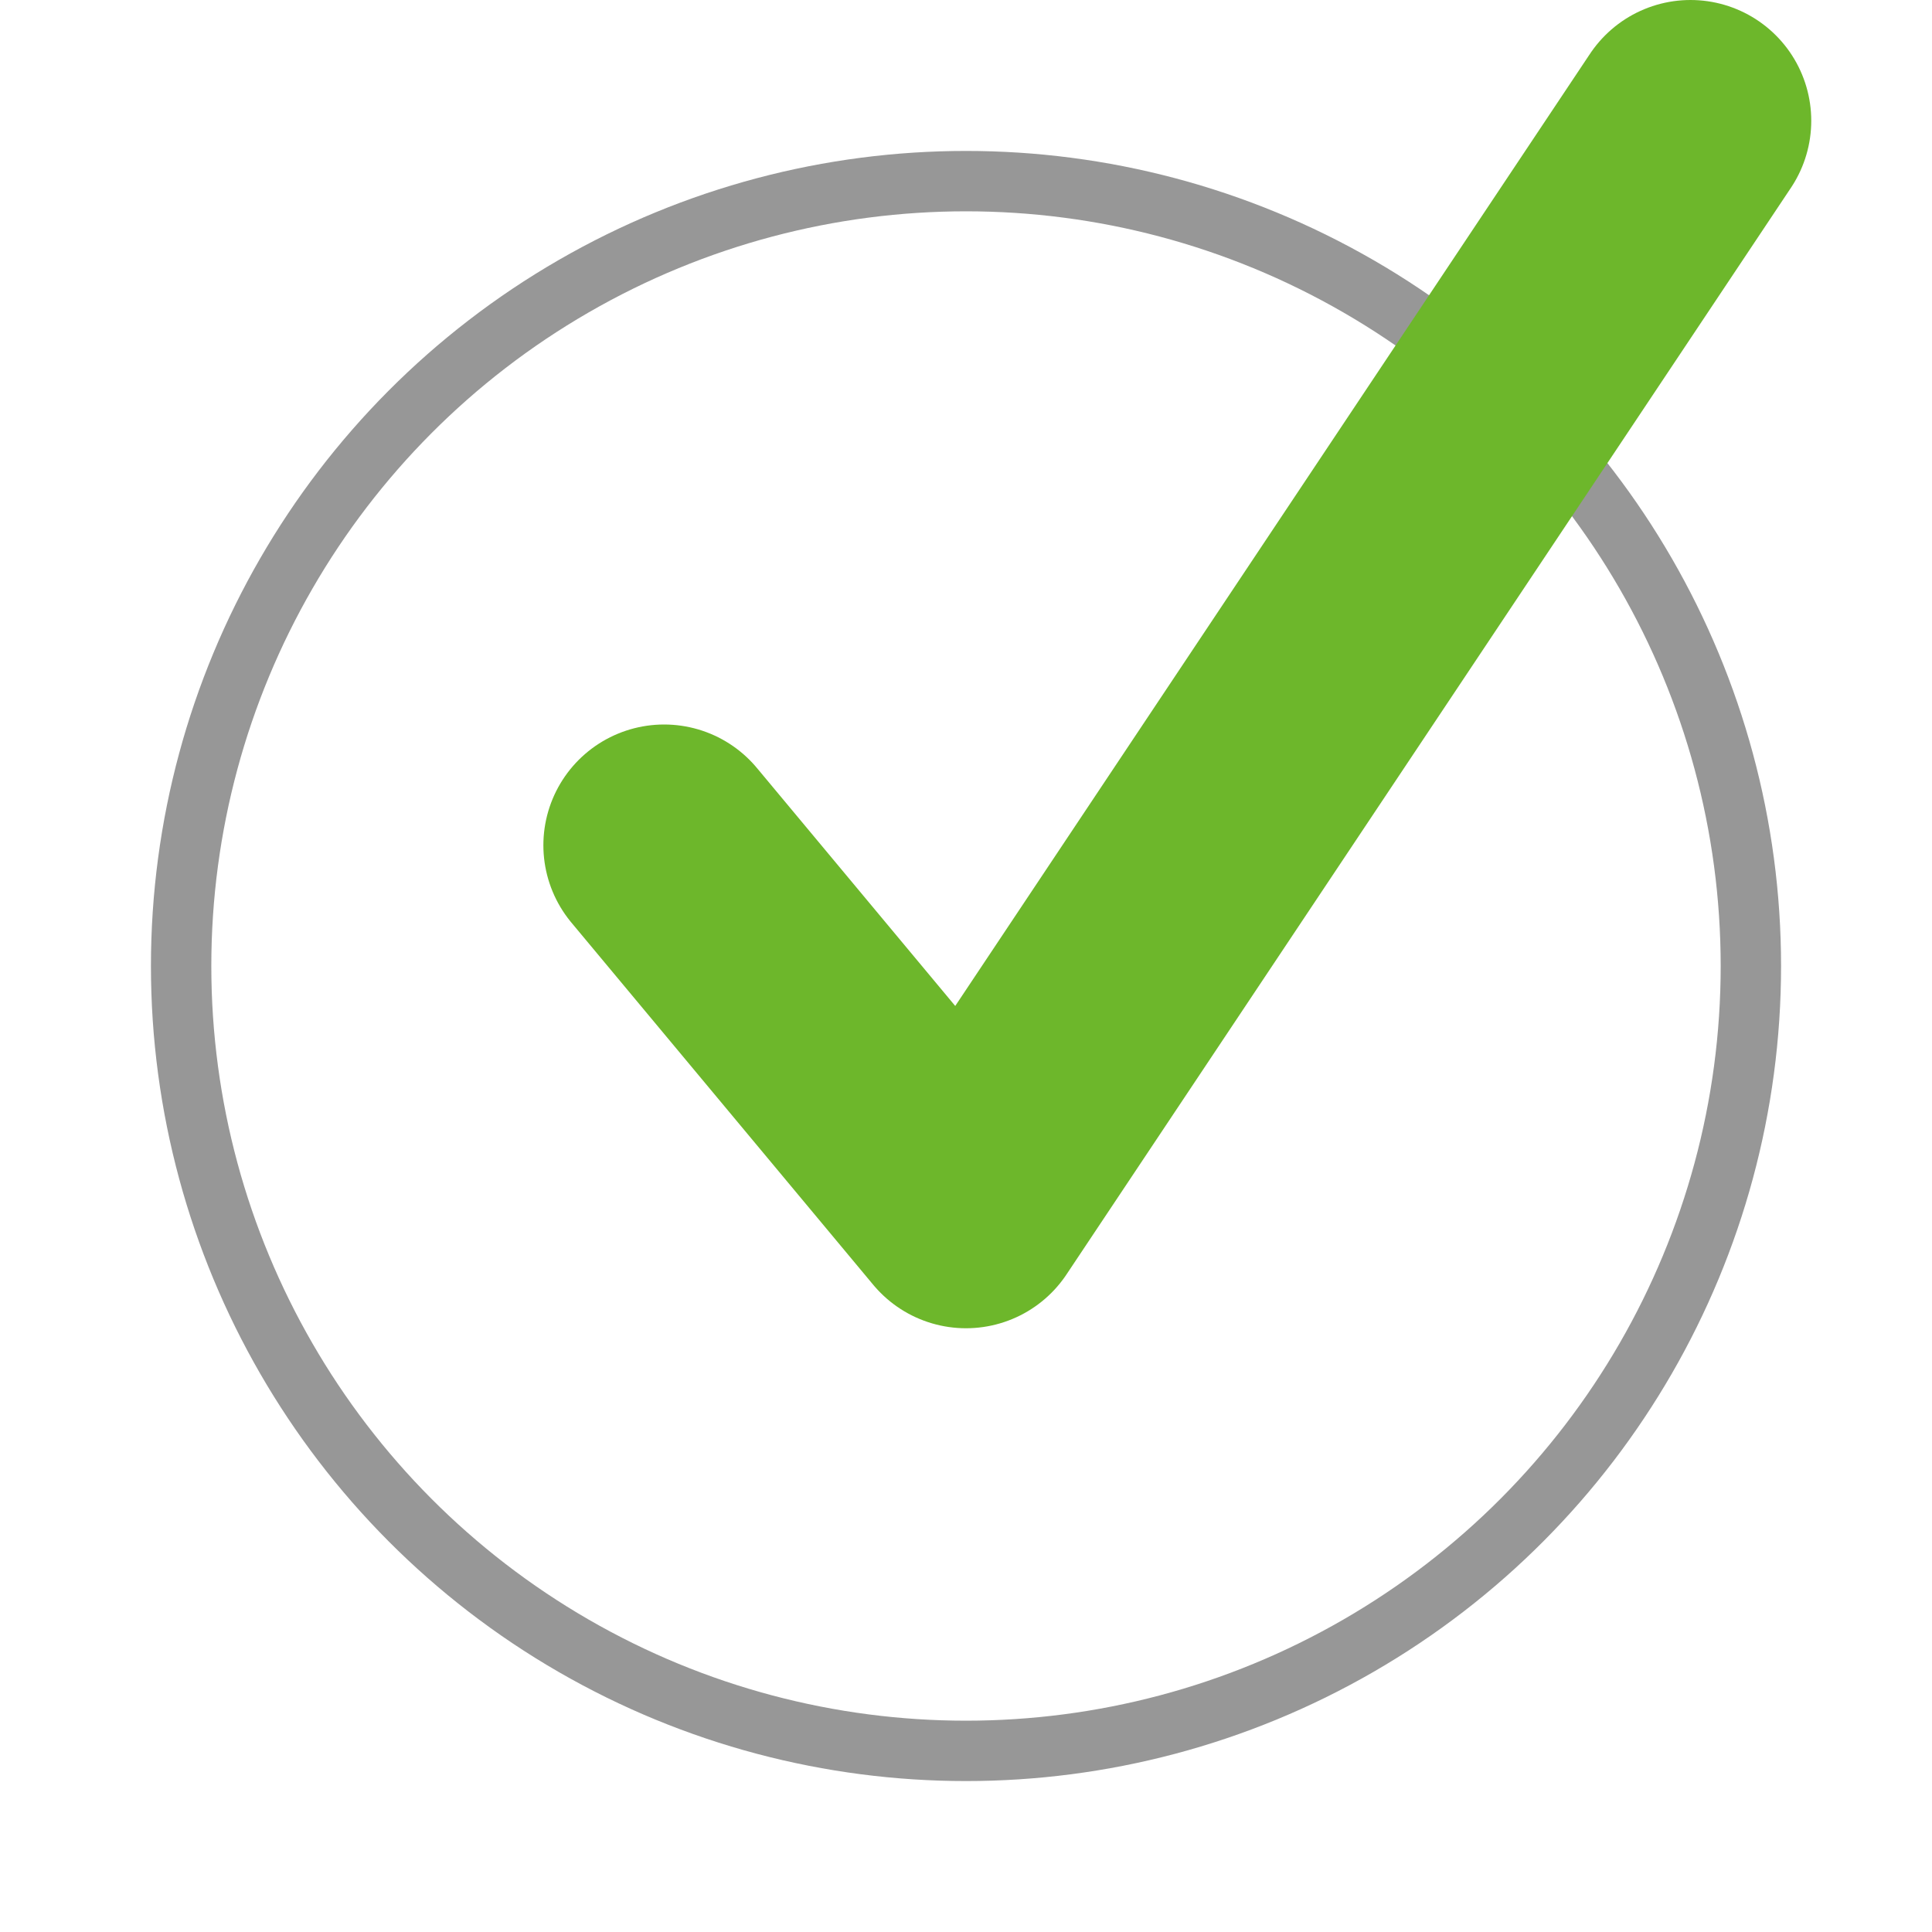 <svg xmlns="http://www.w3.org/2000/svg" xmlns:xlink="http://www.w3.org/1999/xlink" preserveAspectRatio="xMidYMid" width="32" height="32" viewBox="0 0 32 32">
  <defs>
    <style>
      .cls-1 {
        fill: #fff;
        stroke: #979797;
        stroke-width: 1px;
      }

      .cls-1, .cls-2 {
        stroke-linejoin: round;
      }

      .cls-2 {
        stroke: #6db72b;
        stroke-linecap: round;
        stroke-width: 4px;
        filter: url(#drop-shadow-1);
        fill: none;
        fill-rule: evenodd;
      }
    </style>

    <filter id="drop-shadow-1" filterUnits="userSpaceOnUse">
      <feOffset dy="2" in="SourceAlpha"/>
      <feGaussianBlur result="dropBlur"/>
      <feFlood flood-color="#fff"/>
      <feComposite operator="in" in2="dropBlur" result="dropShadowComp"/>
      <feComposite in="SourceGraphic" result="shadowed"/>
    </filter>
  </defs>
  <circle cx="16" cy="16" r="13" class="cls-1"/>
  <g style="fill: none; filter: url(#drop-shadow-1)">
    <path d="M28.000,2.000 L16.000,20.000 L11.000,14.000 " id="path-1" style="stroke: inherit; filter: none; fill: inherit" class="cls-2"/>
  </g>
  <use xlink:href="#path-1" style="stroke: #6db72b; filter: none; fill: none"/>
</svg>
